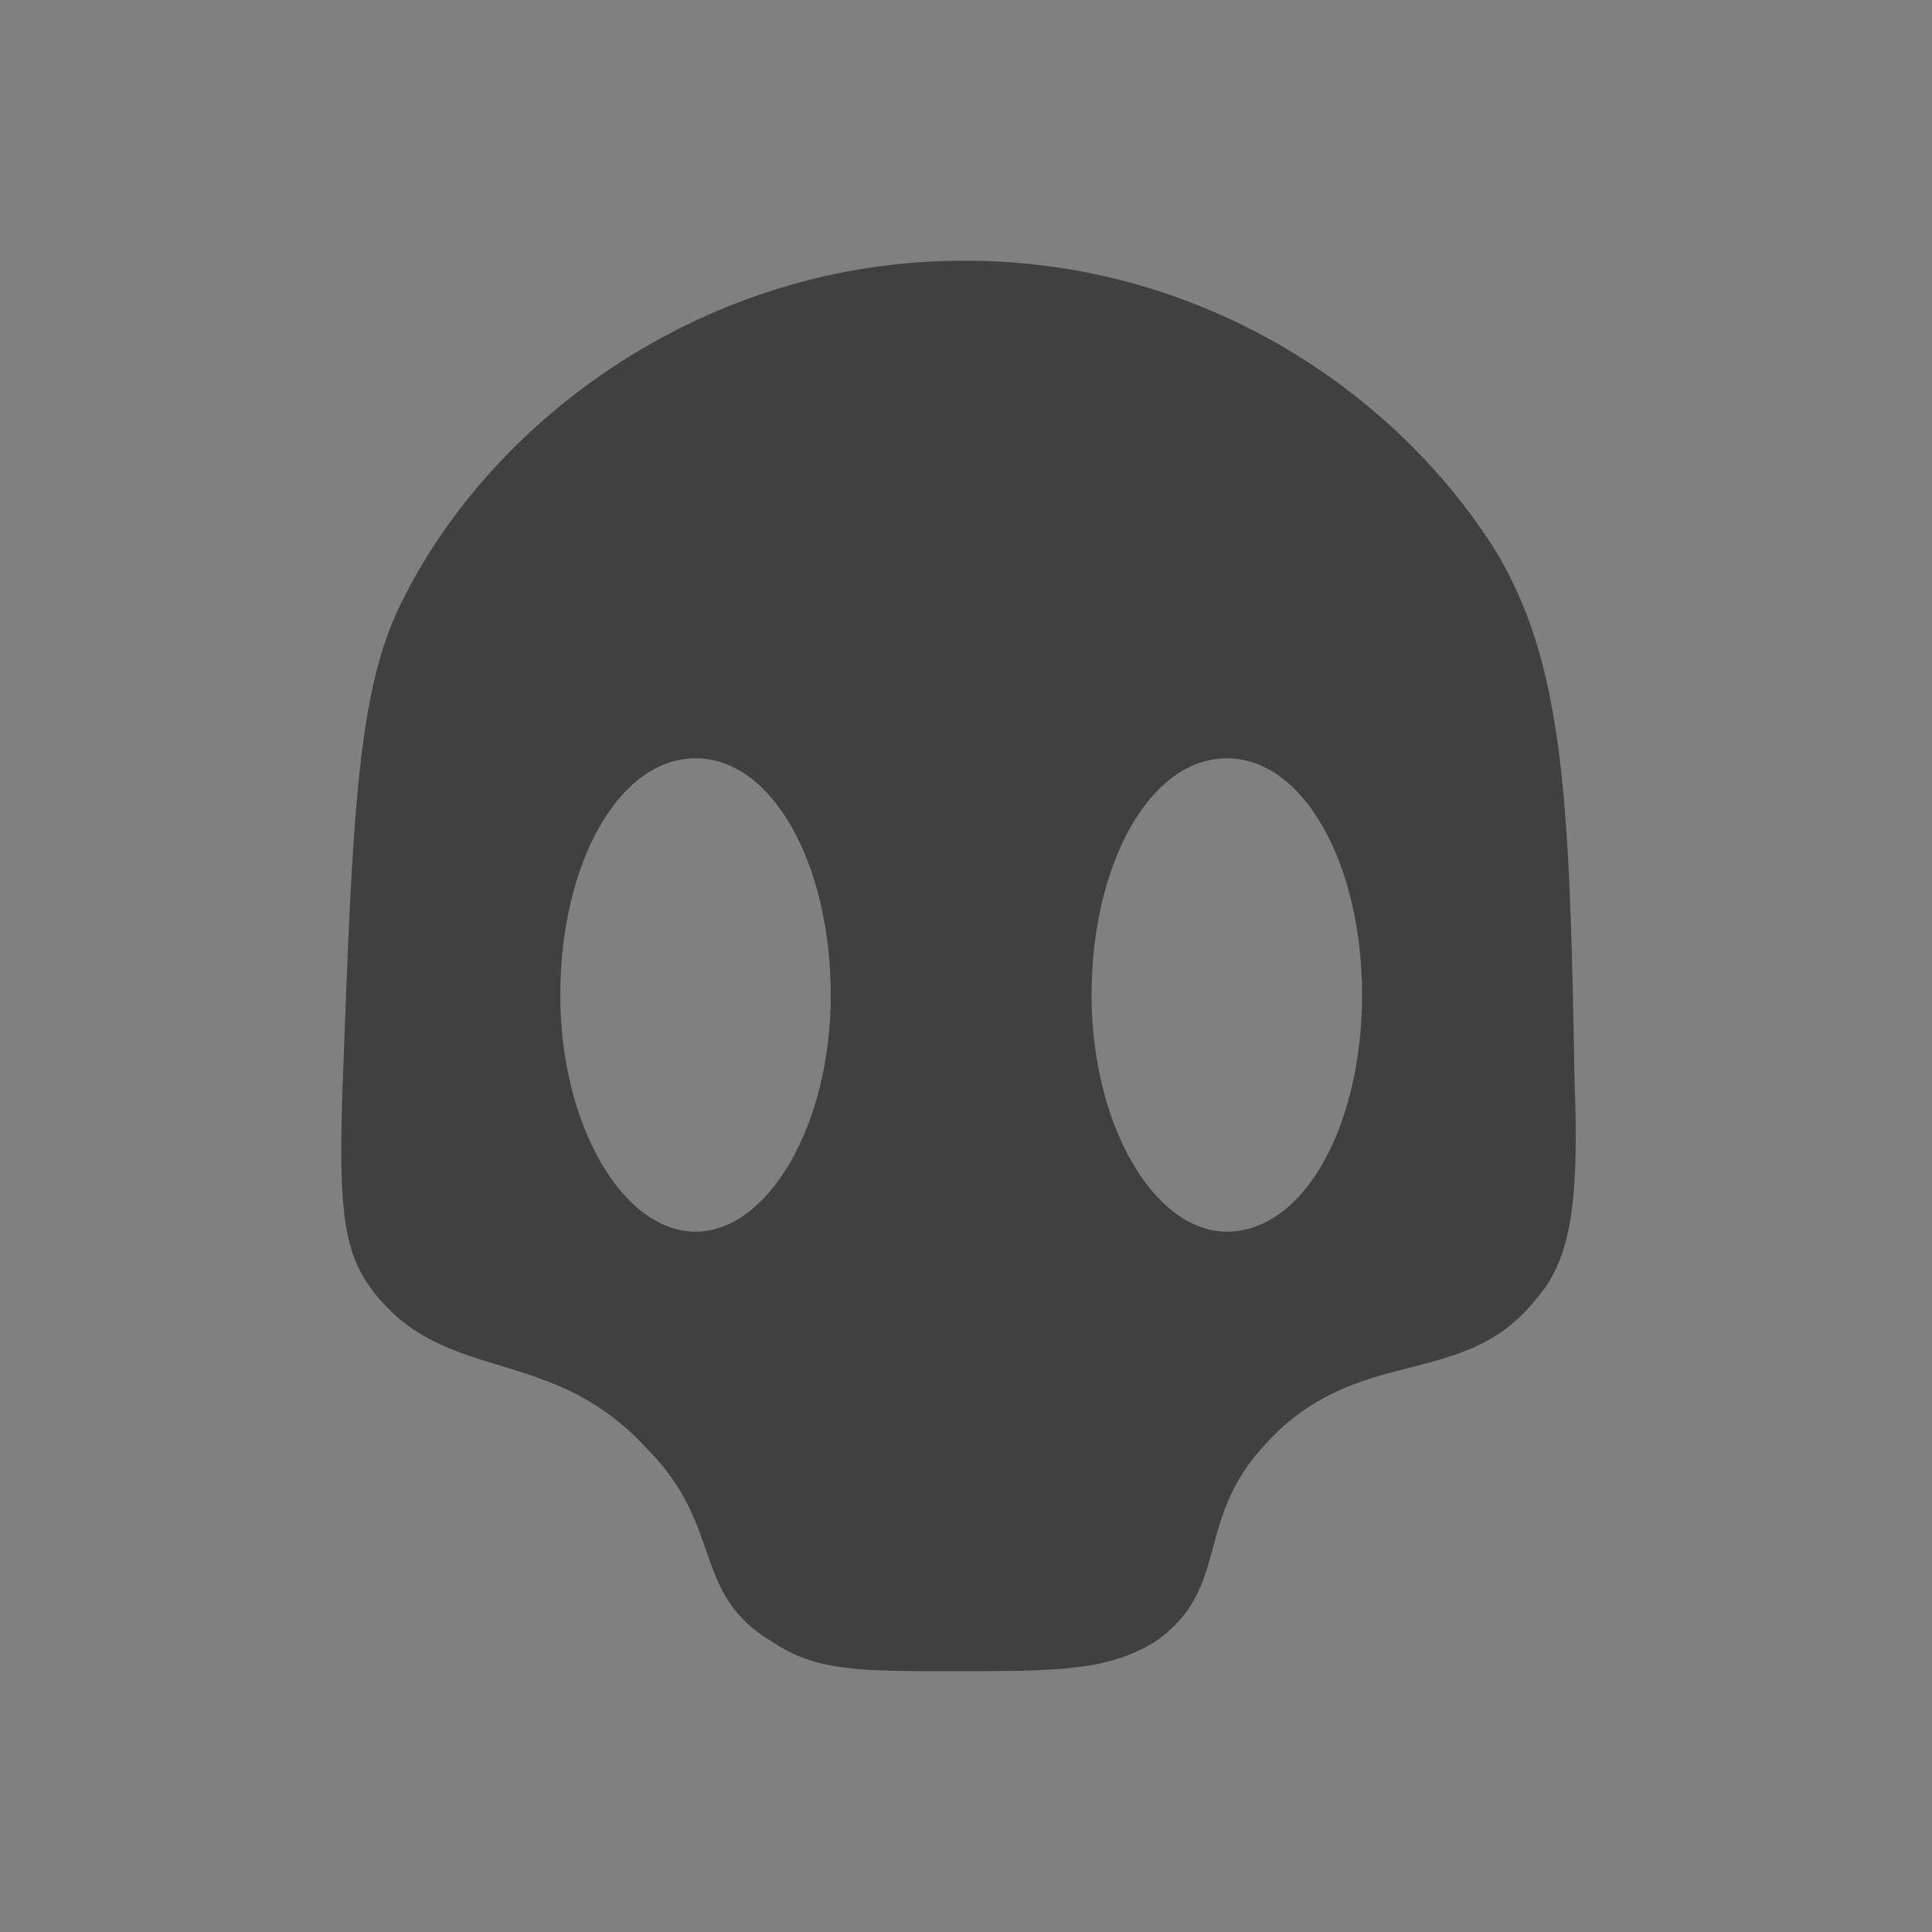 <?xml version="1.0" encoding="utf-8"?>
<!-- Generator: Adobe Illustrator 23.0.1, SVG Export Plug-In . SVG Version: 6.00 Build 0)  -->
<svg version="1.1" id="Layer_2" xmlns="http://www.w3.org/2000/svg" xmlns:xlink="http://www.w3.org/1999/xlink" x="0px" y="0px"
	 viewBox="0 0 40 40" style="enable-background:new 0 0 40 40;" xml:space="preserve">
<rect x="0" y="0" width="40" height="40" fill="#808080" stroke="none"/>
<style type="text/css">
	.st0{fill:#FFFFFF;stroke:#000000;stroke-miterlimit:10;}
	.st1{opacity:0.5;}
	.st2{display:none;opacity:0.3;fill-rule:evenodd;clip-rule:evenodd;enable-background:new    ;}
	.st3{display:none;opacity:0.3;fill-rule:evenodd;clip-rule:evenodd;}
	.st4{display:none;opacity:0.5;}
</style>
<path class="st0" d="M7.1,20.1"/>
<path class="st1" d="M32.6,22.4c-0.1-5.8-0.2-8.7-1.7-11.1c-2.2-3.4-6.3-6-11.2-5.9c-5.3,0.1-9.6,3.4-11.4,7.1
	c-0.9,1.8-1,4.4-1.2,9.8c-0.1,2.7,0,3.6,0.6,4.4c1.5,2,3.7,1.1,5.7,3.3C15,31.6,14.3,33,16,34c0.9,0.6,1.8,0.6,3.7,0.6
	c2.2,0,3.2,0,4.2-0.6c1.6-1.1,0.8-2.5,2.3-4.1c1.9-2.1,4.1-1.1,5.6-3C32.5,26.1,32.7,25,32.6,22.4z M14.4,25.5
	c-1.5,0-2.8-2.2-2.8-4.9s1.2-4.9,2.8-4.9s2.8,2.2,2.8,4.9S15.9,25.5,14.4,25.5z M25.4,25.5c-1.5,0-2.8-2.2-2.8-4.9s1.2-4.9,2.8-4.9
	s2.8,2.2,2.8,4.9S27,25.5,25.4,25.5z"/>
<path class="st2" d="M14.4,26.2c-1.3,0-2.3-0.9-2.7-2.1c-0.1,0.2-0.1,0.5-0.1,0.7c0,1.5,1.2,2.8,2.8,2.8s2.8-1.2,2.8-2.8l0,0
	c0-0.2,0-0.5-0.1-0.7C16.7,25.3,15.6,26.2,14.4,26.2z"/>
<path class="st2" d="M25.4,26.2c-1.3,0-2.4-0.9-2.7-2.1c-0.1,0.2-0.1,0.5-0.1,0.7c-0.1,1.5,1.1,2.9,2.6,3c1.5,0.1,2.9-1.1,3-2.6
	c0-0.1,0-0.2,0-0.4c0-0.2,0-0.5-0.1-0.7C27.8,25.3,26.7,26.2,25.4,26.2z"/>
<path class="st2" d="M28.3,11.9c-2.9-4.2-7-5.7-8.3-6c0.6,0,1.3,0,2,0.2c1.5,0.2,2.6,0.7,3.5,1.1c0.9,0.4,2.1,1.1,3.3,2.4
	c0.5,0.5,1.3,1.3,2,2.6c0.8,1.6,1,3,1.1,4.8c0,0.4,0.1,1.4,0.1,3.4c0,1.1,0.1,1.6,0.1,2.3c0,2.4-0.1,3.2-0.6,3.8
	c-0.3,0.4-0.7,0.7-0.7,0.7c-0.4,0.3-0.9,0.5-1.6,0.7c-0.4,0.1-0.7,0.2-1,0.2c0.6-0.6,1.5-1.7,2-3.2c0-0.1,0.2-0.8,0.3-1.6
	C31.4,16.5,28.3,11.9,28.3,11.9z"/>
<path class="st3" d="M17.1,30.6c0.2-0.2,0.7-0.2,0.9,0c0.2,0.2,0,0.6,0,1.5c0,0.9,0.3,1.3,0,1.5c-0.2,0.2-0.6,0.2-0.9,0
	c-0.3-0.2,0-0.6,0-1.5C17.1,31.2,16.8,30.9,17.1,30.6z"/>
<path class="st3" d="M18.7,30.6c0.2-0.2,0.7-0.2,0.9,0c0.2,0.2,0,0.6,0,1.5c0,0.9,0.3,1.3,0,1.5c-0.2,0.2-0.6,0.2-0.9,0
	c-0.3-0.2,0-0.6,0-1.5C18.7,31.2,18.4,30.9,18.7,30.6z"/>
<path class="st3" d="M20.3,30.6c0.2-0.2,0.7-0.2,0.9,0c0.2,0.2,0,0.6,0,1.5c0,0.9,0.3,1.3,0,1.5c-0.2,0.2-0.6,0.2-0.9,0
	c-0.3-0.2,0-0.6,0-1.5C20.3,31.2,20,30.9,20.3,30.6z"/>
<path class="st3" d="M21.9,30.6c0.2-0.2,0.7-0.2,0.9,0c0.2,0.2,0,0.6,0,1.5c0,0.9,0.3,1.3,0,1.5c-0.2,0.2-0.6,0.2-0.9,0
	c-0.3-0.2,0-0.6,0-1.5C21.9,31.2,21.6,30.9,21.9,30.6z"/>
<ellipse class="st4" cx="25.4" cy="20.6" rx="2.8" ry="4.9"/>
<ellipse class="st4" cx="14.4" cy="20.6" rx="2.8" ry="4.9"/>
</svg>
